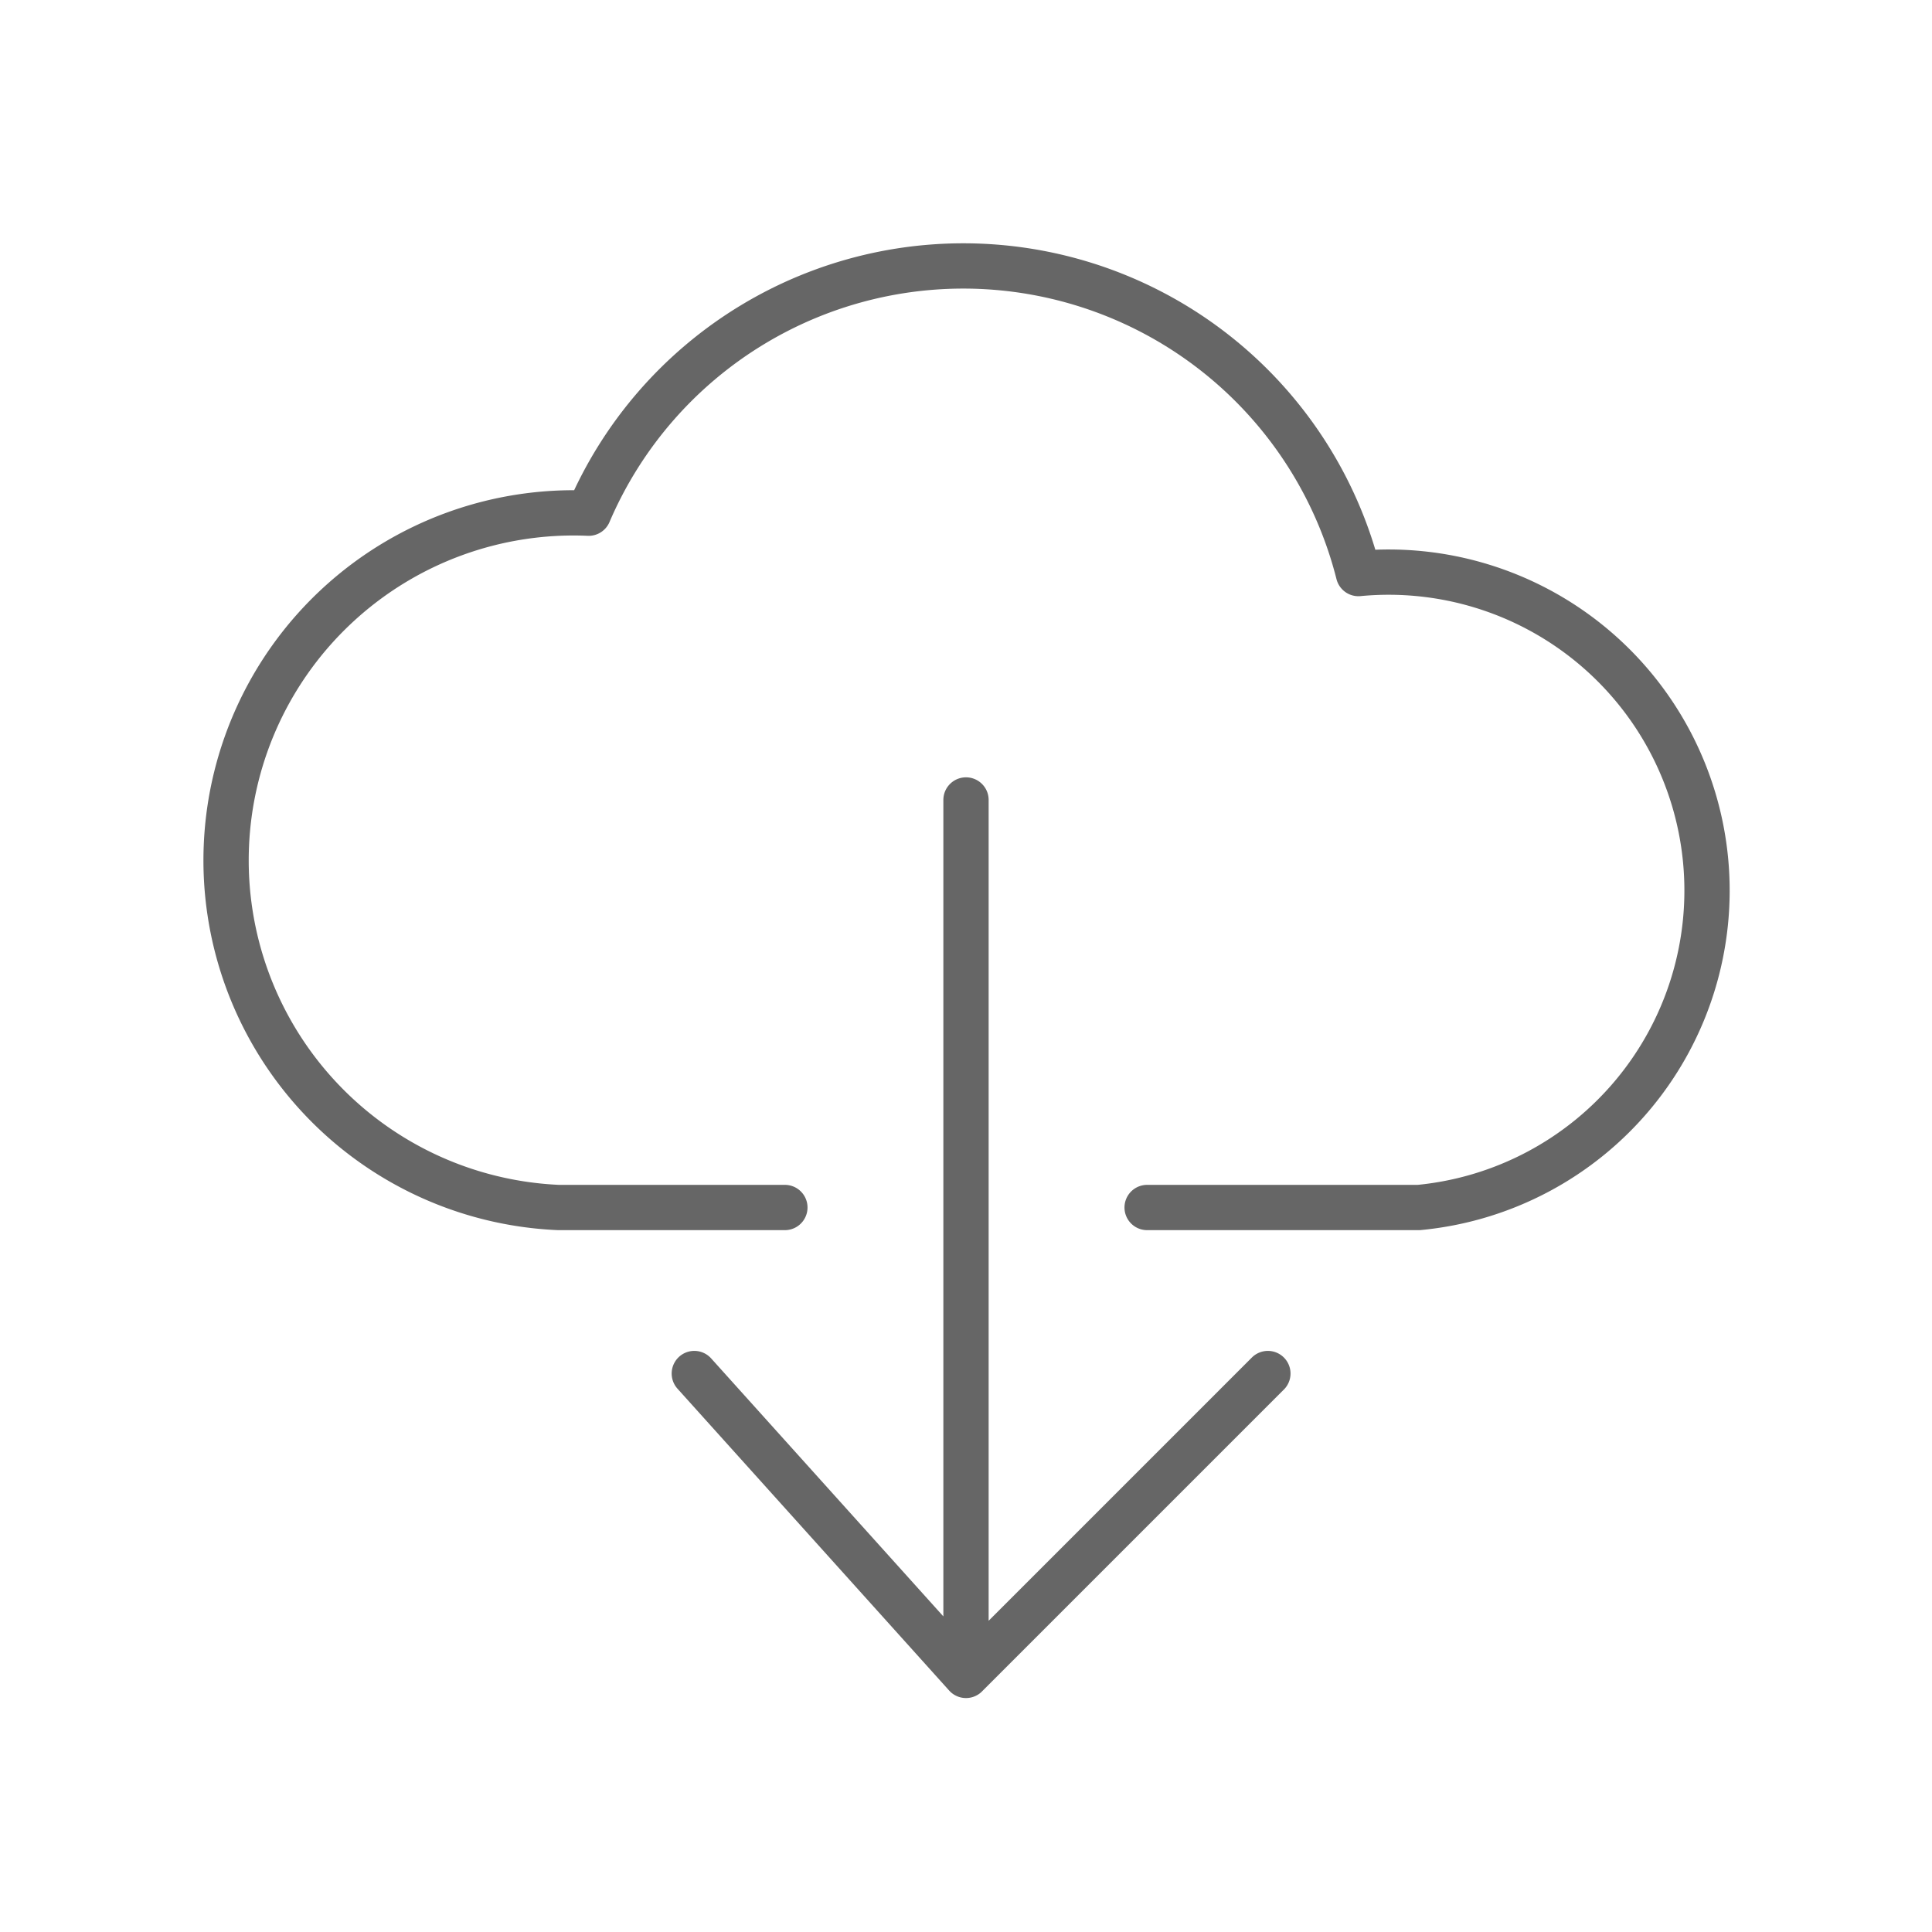 <svg xmlns="http://www.w3.org/2000/svg" viewBox="0 0 128 128" stroke-linejoin="round" stroke-linecap="round" stroke="#666" fill="none" stroke-width="3"><path d="M52 80H37a16 16 90 112-46 27 27 90 0151 4 1 1 0 014 42H76M64 53v58M84 91 64 111 46 91"/></svg>
